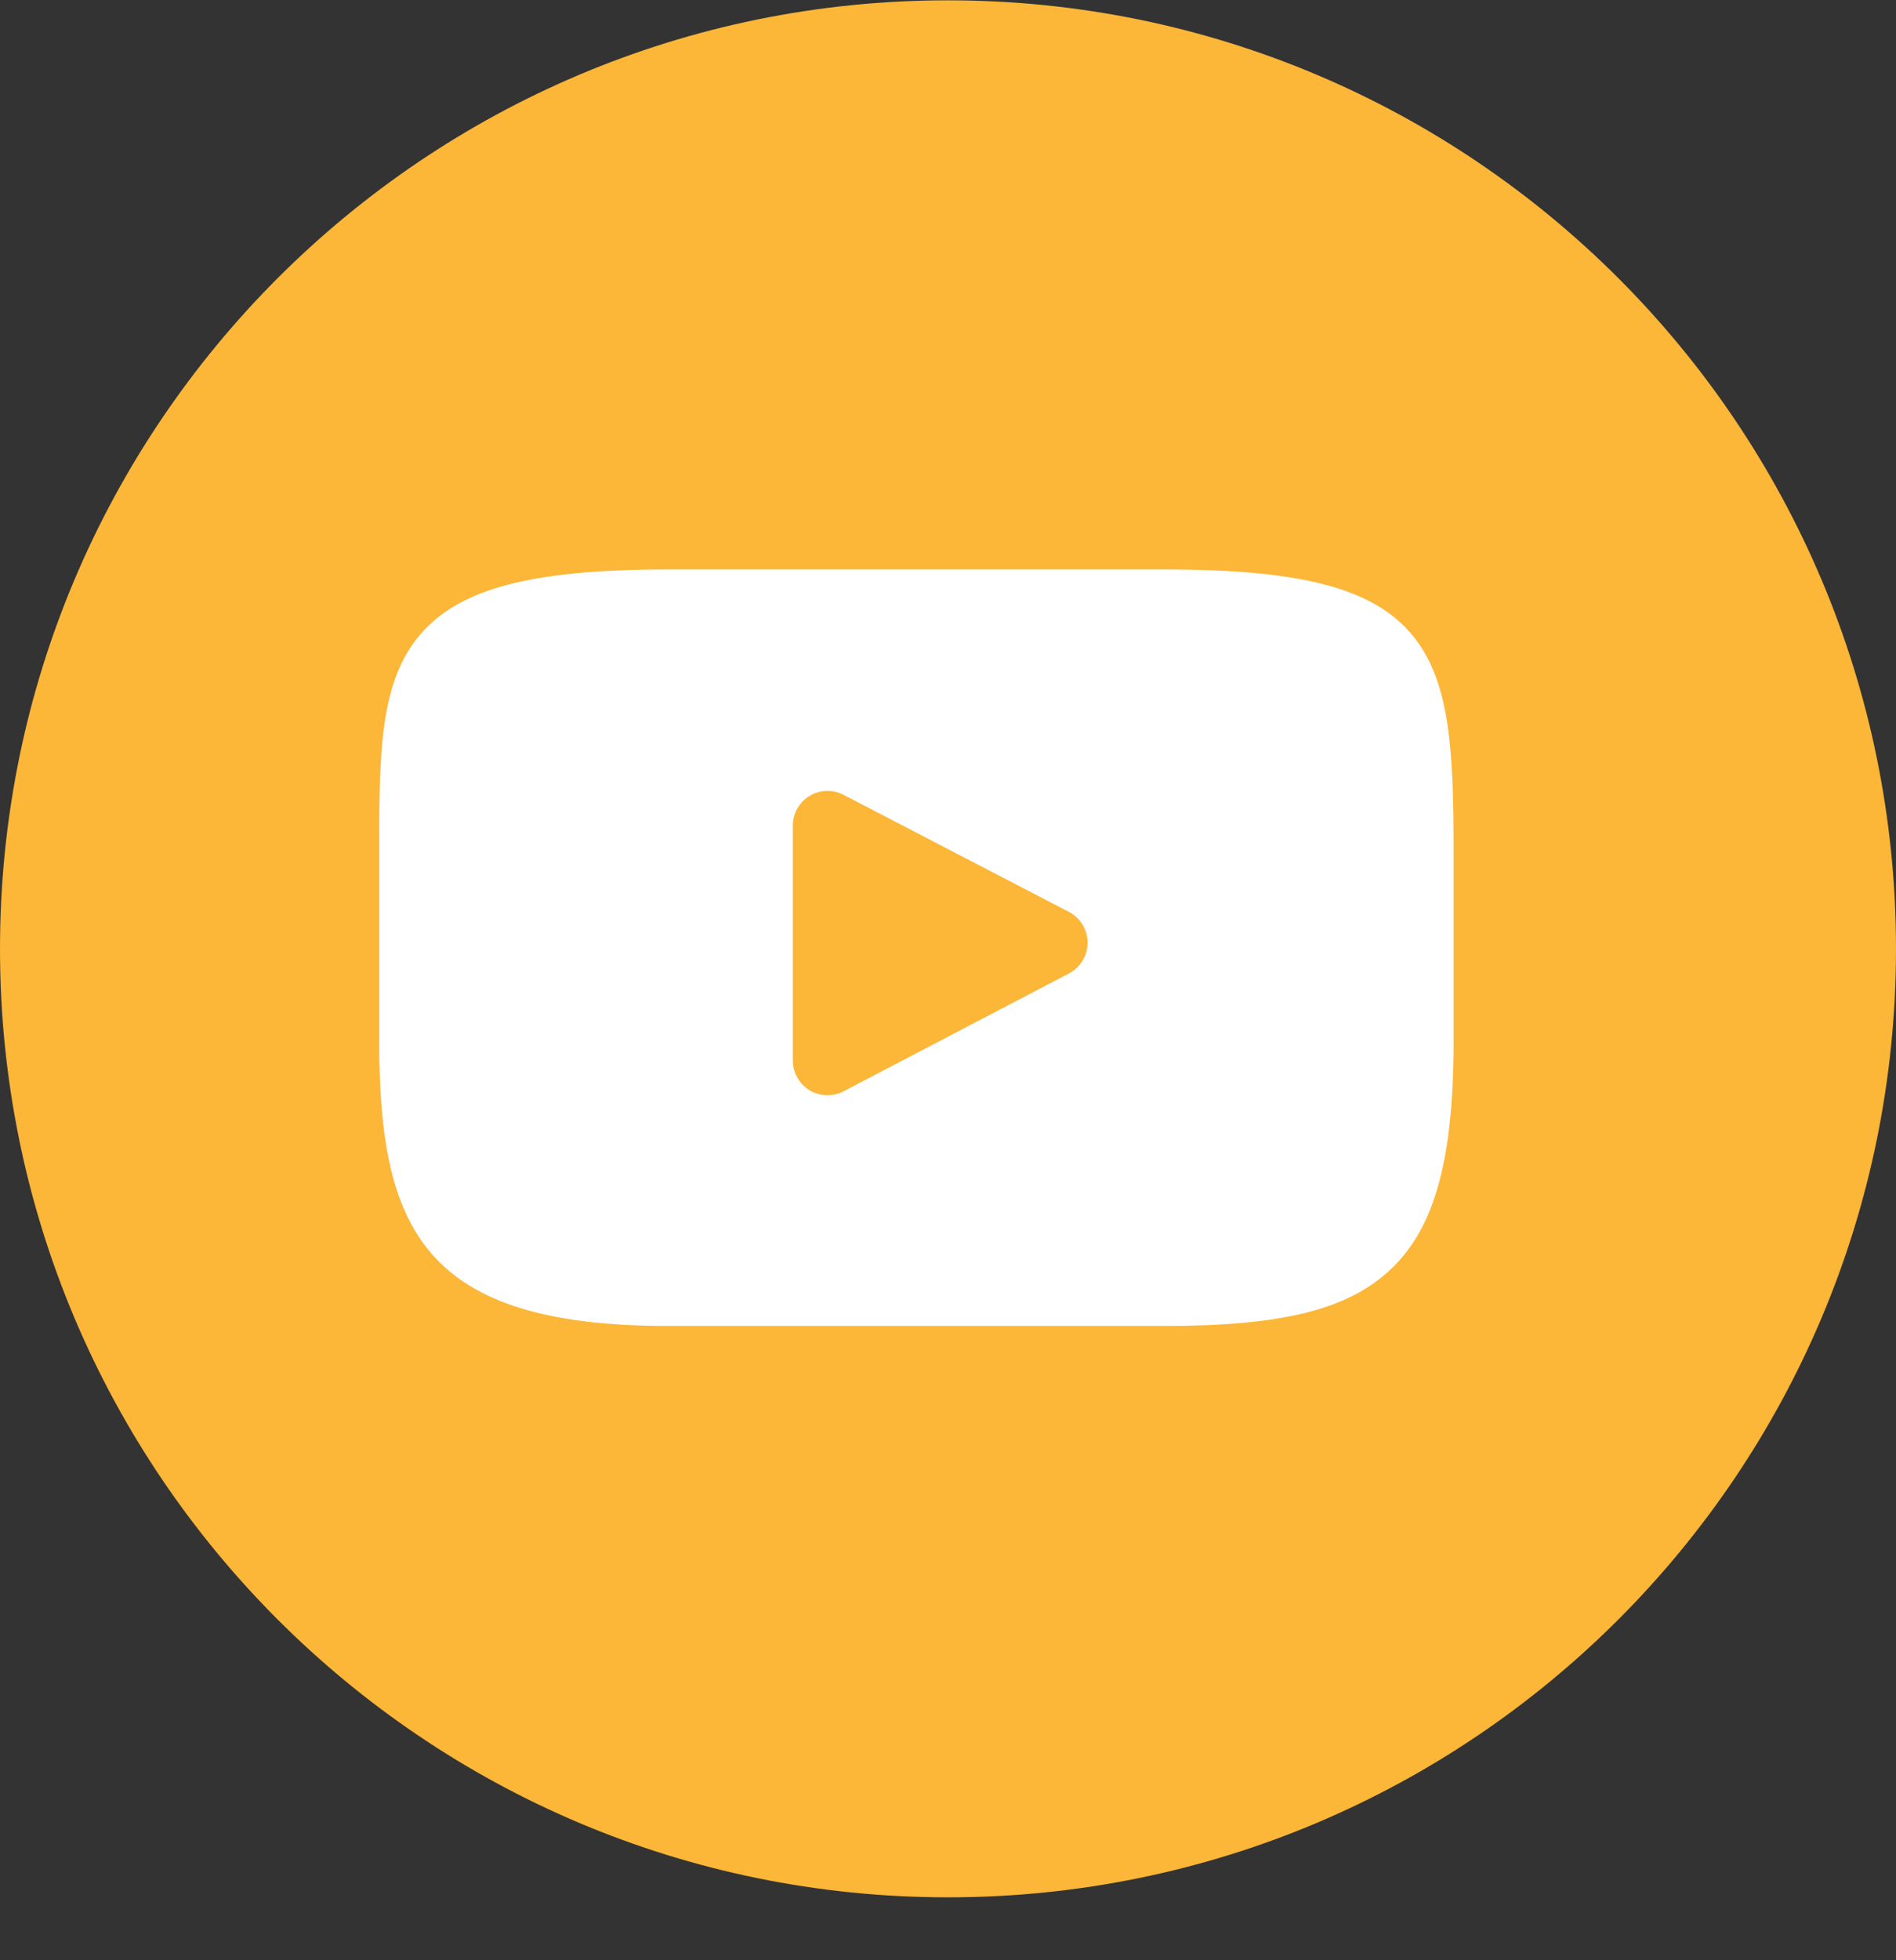 <svg width="30" height="31" viewBox="0 0 30 31" fill="none" xmlns="http://www.w3.org/2000/svg">
<rect x="0" y="0" width="30" height="31" fill="#333333" stroke="none"/>
<path d="M15 30.005C23.284 30.005 30 23.29 30 15.005C30 6.721 23.284 0.005 15 0.005C6.716 0.005 0 6.721 0 15.005C0 23.29 6.716 30.005 15 30.005Z" fill="#FCB638"/>
<path d="M22.337 10.032C21.724 9.303 20.591 9.005 18.427 9.005H10.573C8.36 9.005 7.207 9.322 6.596 10.099C6 10.856 6 11.972 6 13.516V16.459C6 19.45 6.707 20.969 10.573 20.969H18.427C20.303 20.969 21.343 20.707 22.016 20.063C22.706 19.403 23 18.325 23 16.459V13.516C23 11.887 22.954 10.765 22.337 10.032ZM16.914 15.394L13.348 17.258C13.268 17.299 13.181 17.32 13.093 17.32C12.995 17.32 12.896 17.294 12.809 17.241C12.645 17.141 12.545 16.963 12.545 16.772V13.056C12.545 12.864 12.645 12.686 12.809 12.587C12.973 12.488 13.176 12.481 13.346 12.569L16.913 14.421C17.094 14.515 17.208 14.703 17.209 14.907C17.209 15.111 17.095 15.299 16.914 15.394Z" fill="white"/>
</svg>
